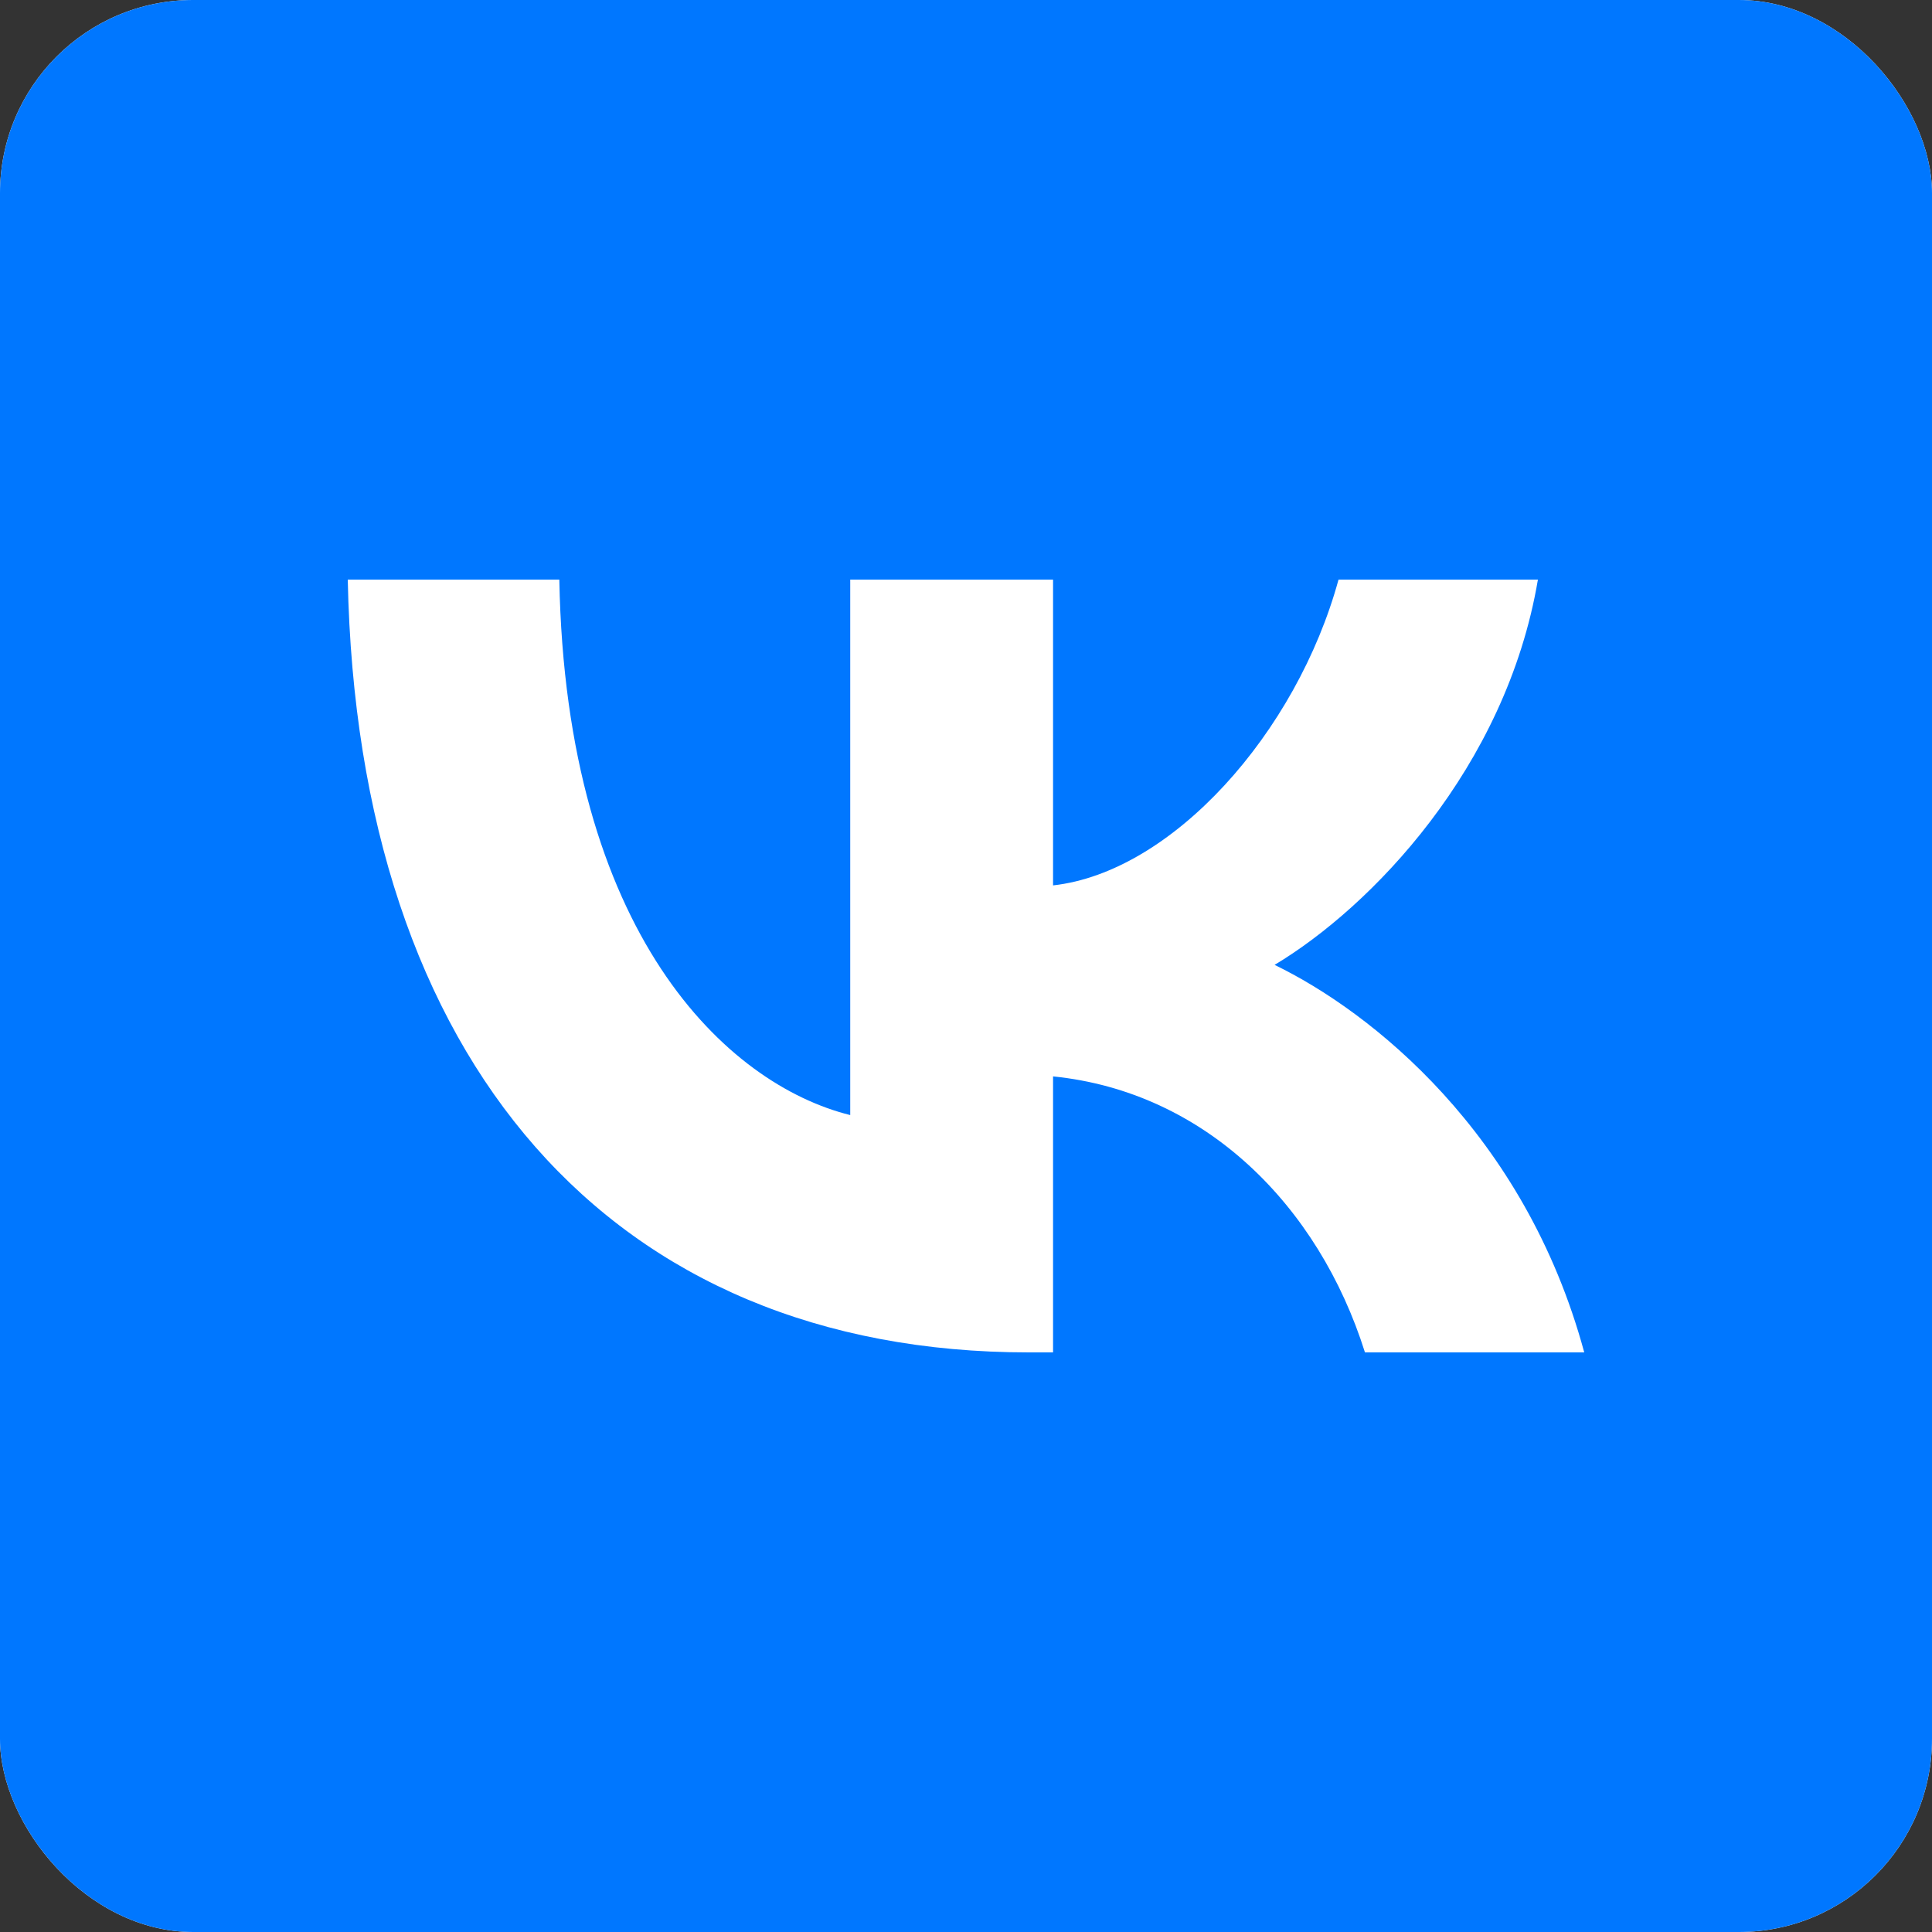 <svg width="50" height="50" viewBox="0 0 50 50" fill="none" xmlns="http://www.w3.org/2000/svg">
<rect x="0" y="0" width="50" height="50" fill="#333333" stroke="none"/>
<rect width="50" height="50" rx="5" fill="white"/>
<rect width="50" height="50" rx="5" fill="#0077FF"/>
<path d="M26.626 35C15.816 35 9.255 27.486 9 15H14.475C14.646 24.172 18.811 28.064 22.004 28.858V15H27.253V22.914C30.333 22.572 33.555 18.971 34.641 15H39.801C38.975 19.886 35.467 23.486 32.986 24.971C35.467 26.172 39.46 29.315 41 35H35.325C34.127 31.2 31.189 28.256 27.253 27.857V35H26.626Z" fill="white"/>
</svg>
